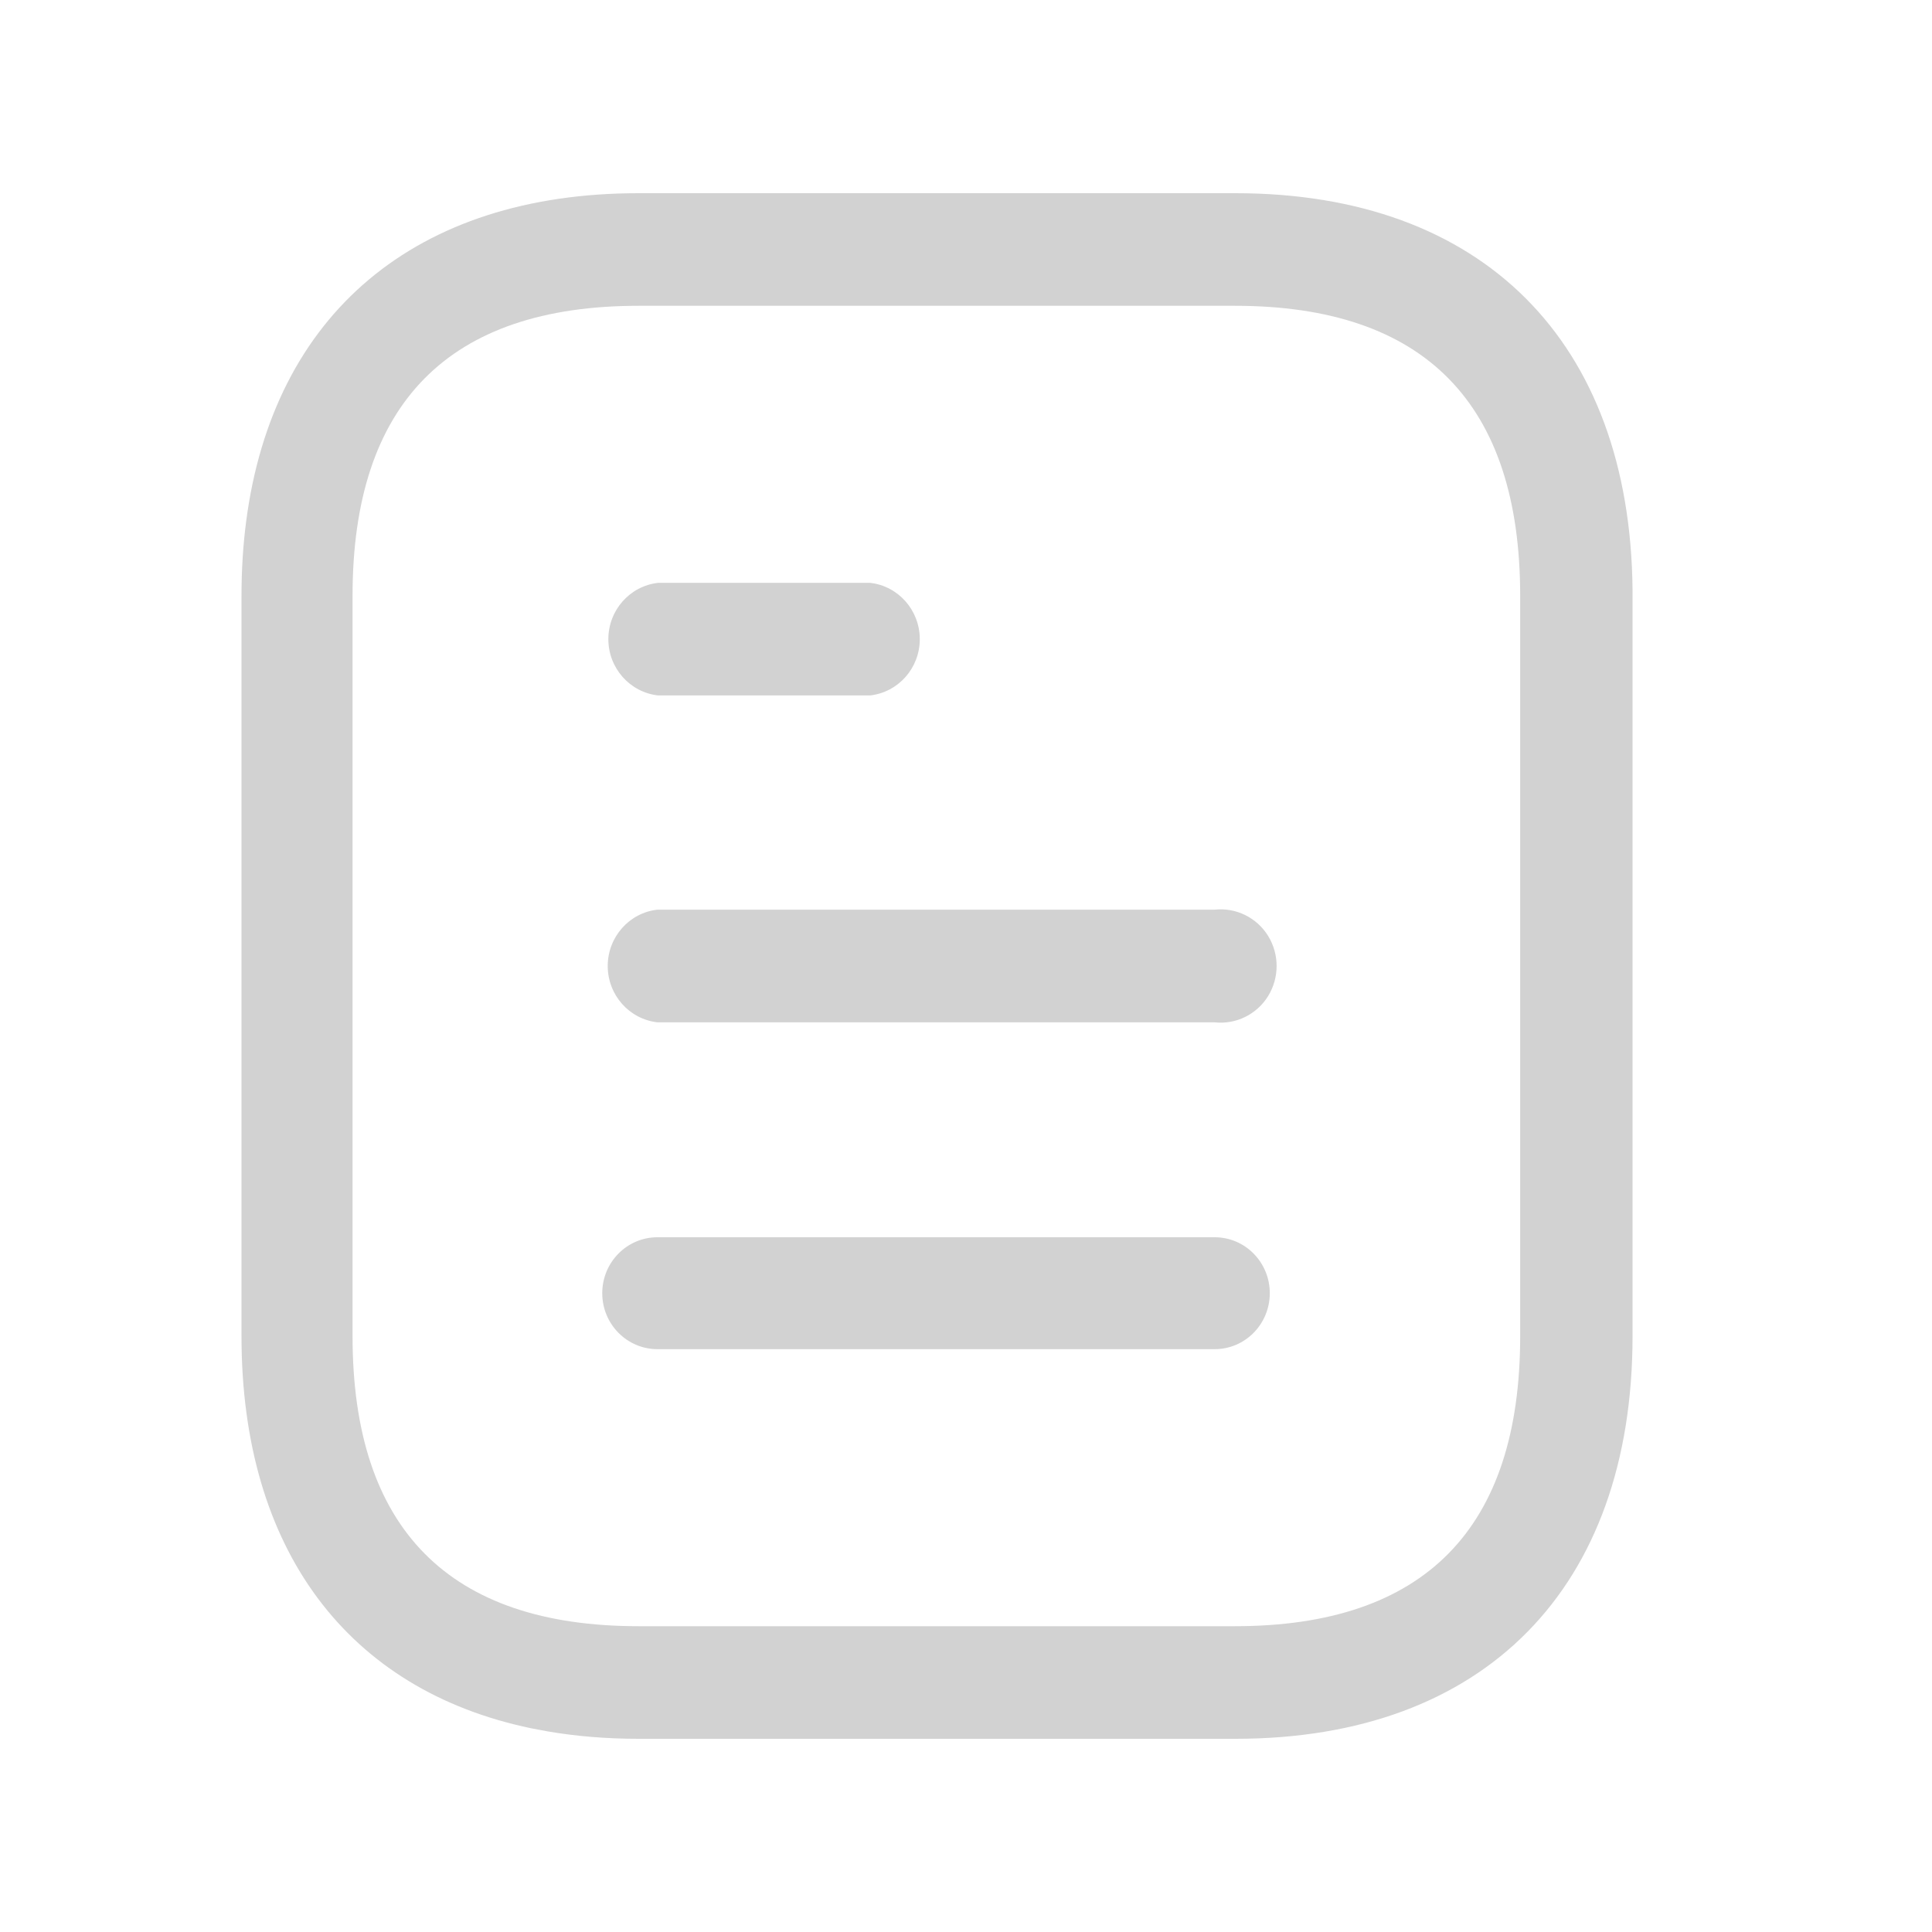 <svg width="25" height="25" viewBox="0 0 25 25" fill="none" xmlns="http://www.w3.org/2000/svg">
<path fill-rule="evenodd" clip-rule="evenodd" d="M8.263 22.5C7.851 22.5 7.46 22.468 7.092 22.405L6.874 22.364C4.503 21.871 3.125 20.055 3.125 17.291V7.709C3.125 7.375 3.145 7.055 3.185 6.749C3.534 4.064 5.379 2.5 8.263 2.5H15.988C19.184 2.5 21.095 4.42 21.125 7.632V7.709V17.291C21.125 20.548 19.209 22.5 15.988 22.5H8.263ZM8.263 3.957C5.807 3.957 4.562 5.22 4.562 7.709V17.291C4.562 19.78 5.807 21.043 8.263 21.043H15.979C18.434 21.043 19.671 19.78 19.671 17.291V7.709C19.671 5.22 18.434 3.957 15.979 3.957H8.263ZM16.431 16.734C16.431 16.334 16.112 16.01 15.718 16.01H8.507C8.113 16.01 7.793 16.334 7.793 16.734C7.793 17.134 8.113 17.458 8.507 17.458H15.718C16.112 17.458 16.431 17.134 16.431 16.734ZM15.718 11.771C15.993 11.741 16.262 11.873 16.409 12.11C16.556 12.349 16.556 12.651 16.409 12.89C16.262 13.127 15.993 13.259 15.718 13.229H8.507C8.141 13.187 7.864 12.874 7.864 12.5C7.864 12.126 8.141 11.812 8.507 11.771H15.718ZM11.902 8.271C11.902 7.897 11.625 7.583 11.259 7.542H8.516C8.149 7.583 7.872 7.897 7.872 8.271C7.872 8.644 8.149 8.958 8.516 8.999H11.259C11.625 8.958 11.902 8.644 11.902 8.271Z" fill="#D2D2D2"/>
</svg>
